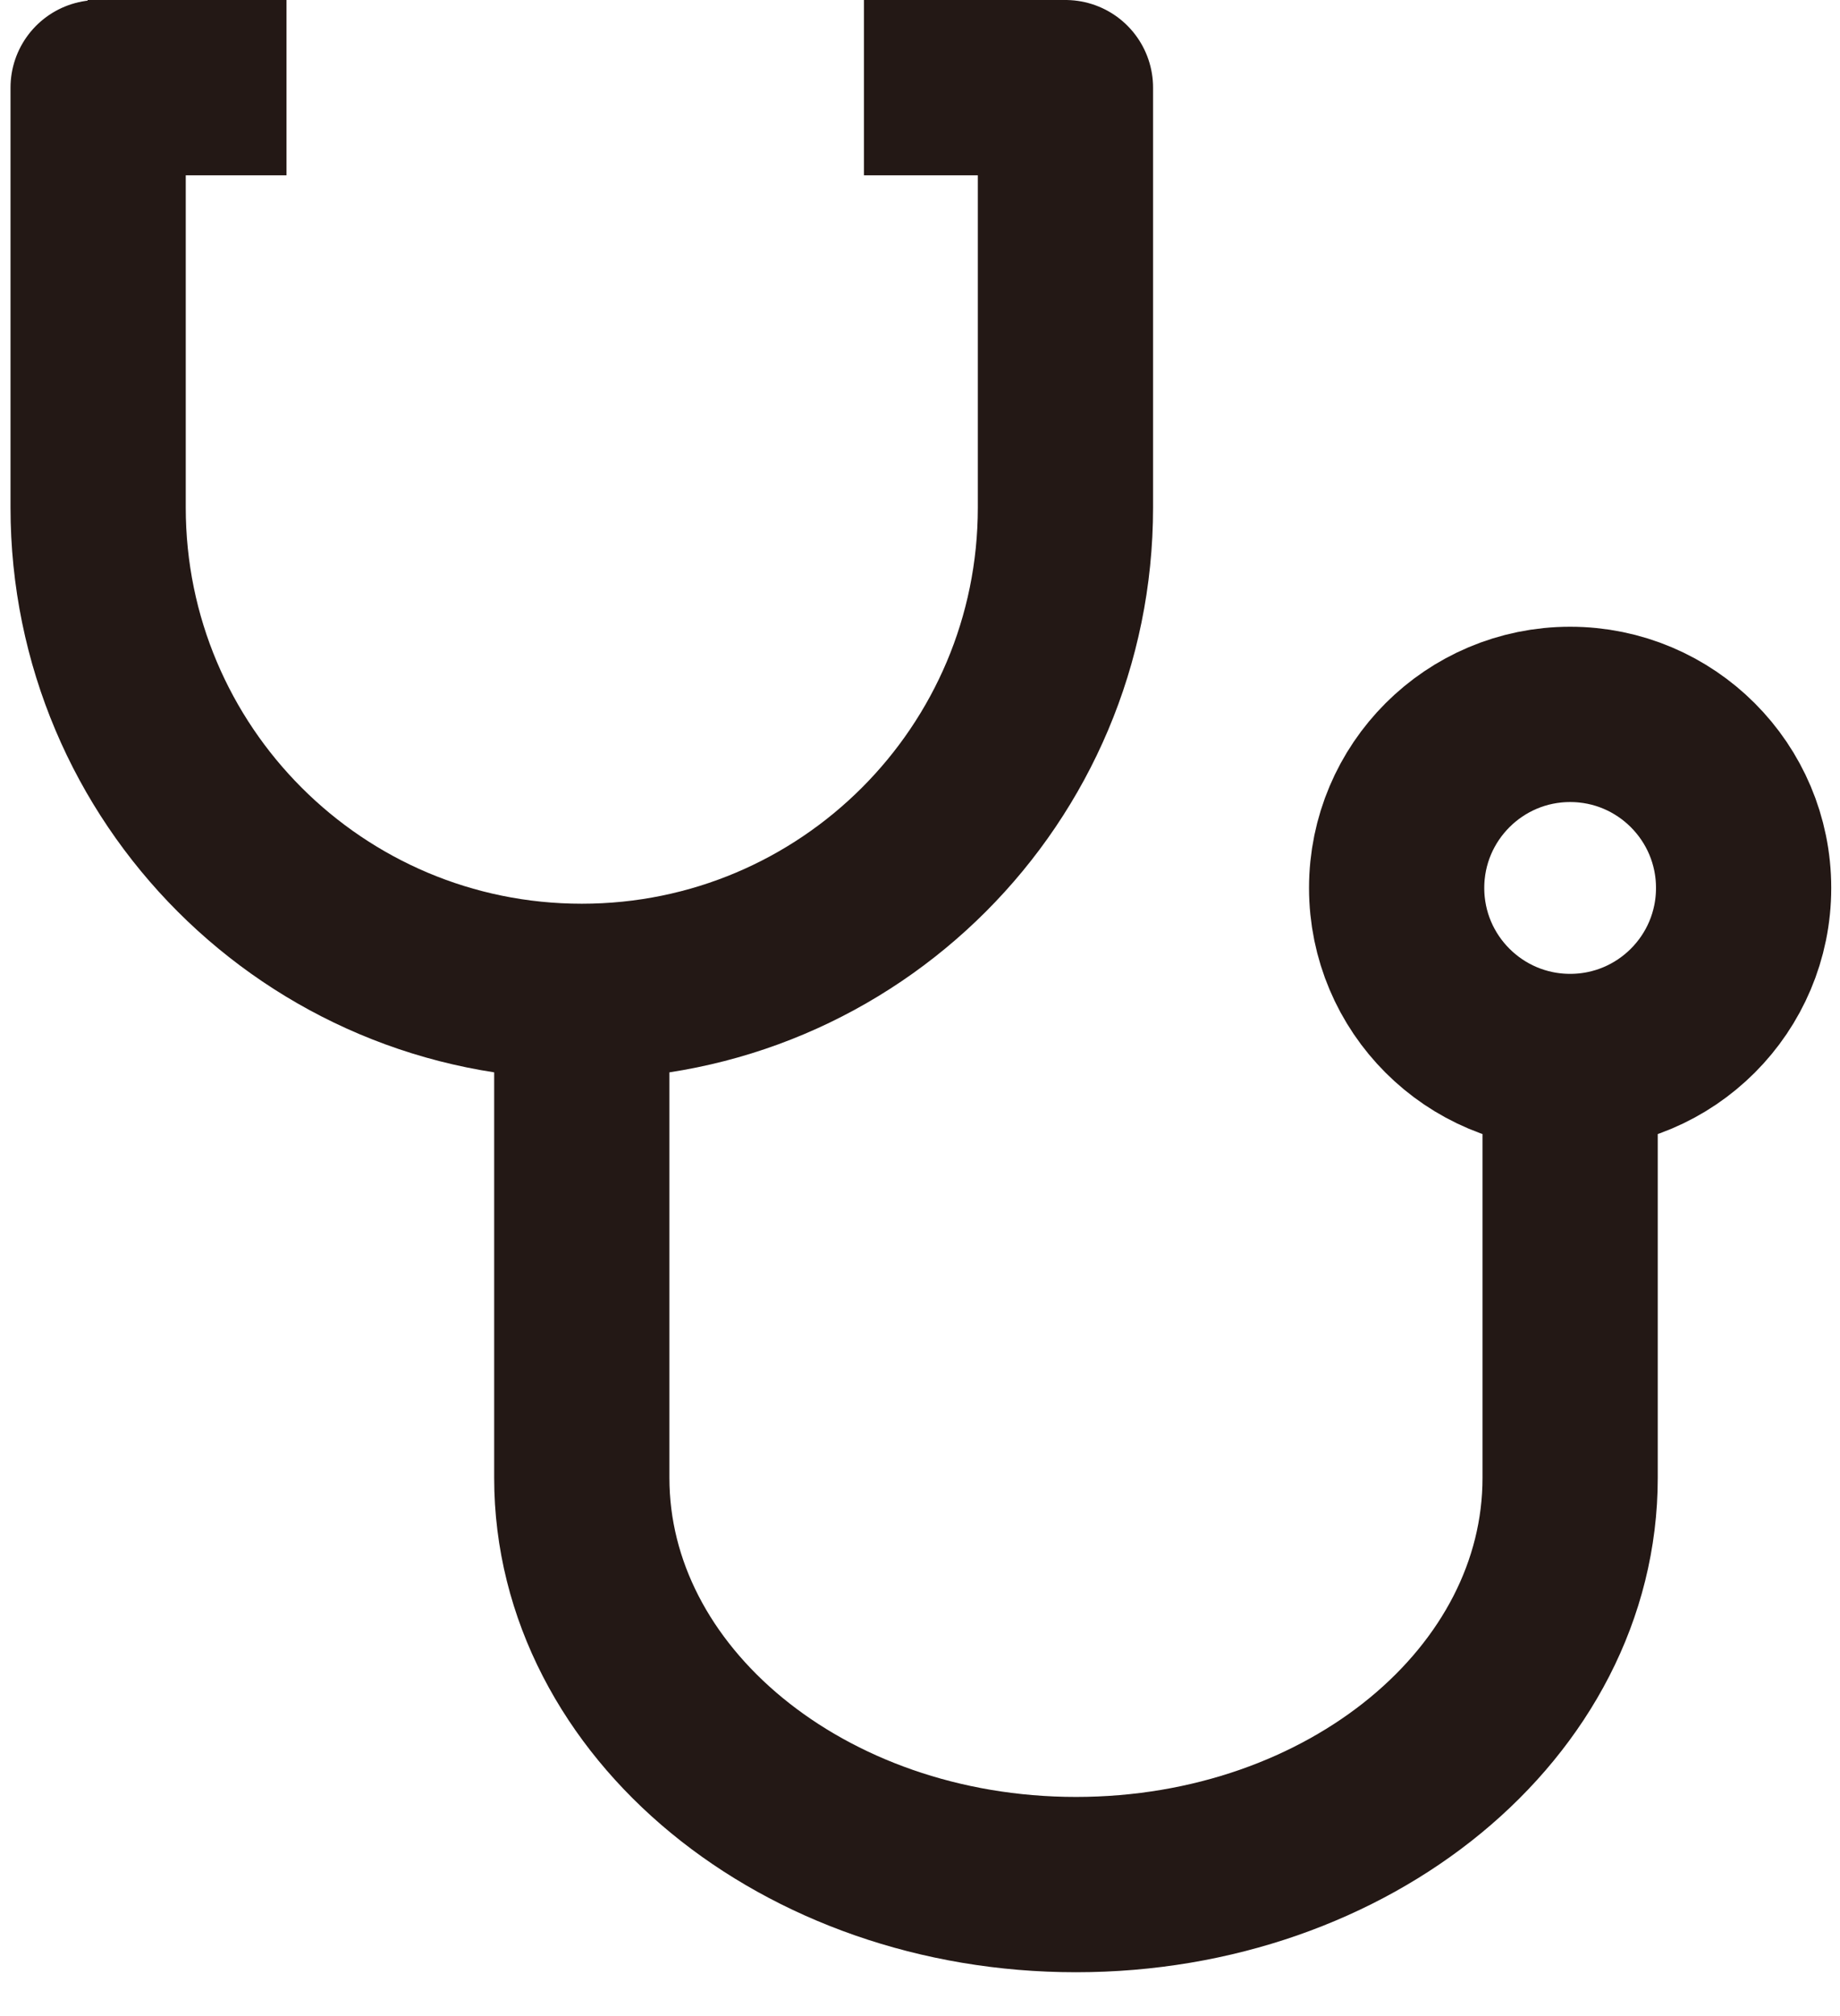 <svg width="21" height="23" viewBox="0 0 21 23" fill="none" xmlns="http://www.w3.org/2000/svg">
<path d="M1 1H3.27" stroke="#231815" stroke-width="2" stroke-miterlimit="10"/>
<path d="M12.16 1H9.86" stroke="#231815" stroke-width="2" stroke-miterlimit="10"/>
<path d="M12.16 1V5.79C12.16 8.84 9.69 11.31 6.64 11.31C3.59 11.31 1.12 8.84 1.12 5.79V1" stroke="#231815" stroke-width="2" stroke-linecap="round" stroke-linejoin="round"/>
<path d="M17.92 12.12V16.86C17.92 19.42 15.4 21.5 12.28 21.5C9.17 21.5 6.64 19.42 6.64 16.86V12.12" stroke="#231815" stroke-width="2" stroke-linecap="round" stroke-linejoin="round"/>
<path d="M17.92 12.11C19.014 12.11 19.9 11.224 19.9 10.13C19.9 9.037 19.014 8.15 17.92 8.15C16.827 8.15 15.94 9.037 15.94 10.13C15.94 11.224 16.827 12.11 17.92 12.11Z" stroke="#231815" stroke-width="2" stroke-linecap="round" stroke-linejoin="round"/>
</svg>
